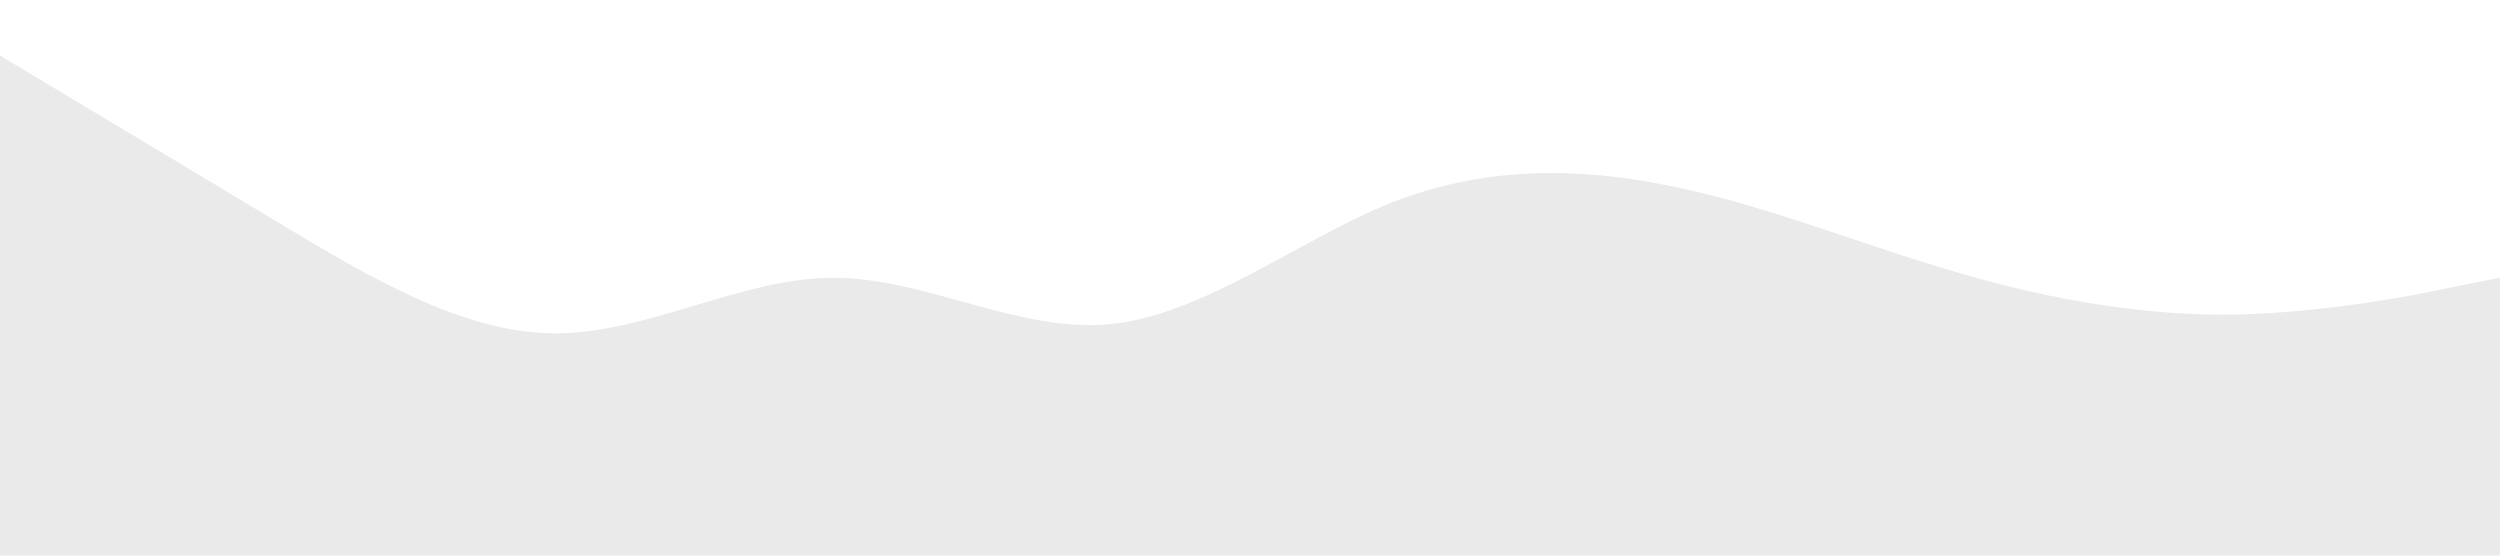 <?xml version="1.0" standalone="no"?><svg xmlns="http://www.w3.org/2000/svg" viewBox="0 0 1440 320"><path fill="#EAEAEA" fill-opacity="1" d="M0,32L26.7,48C53.3,64,107,96,160,128C213.3,160,267,192,320,192C373.3,192,427,160,480,160C533.3,160,587,192,640,186.7C693.3,181,747,139,800,117.3C853.3,96,907,96,960,106.7C1013.3,117,1067,139,1120,154.7C1173.3,171,1227,181,1280,181.3C1333.3,181,1387,171,1413,165.3L1440,160L1440,320L1413.3,320C1386.7,320,1333,320,1280,320C1226.7,320,1173,320,1120,320C1066.7,320,1013,320,960,320C906.7,320,853,320,800,320C746.7,320,693,320,640,320C586.7,320,533,320,480,320C426.7,320,373,320,320,320C266.7,320,213,320,160,320C106.7,320,53,320,27,320L0,320Z"></path></svg>